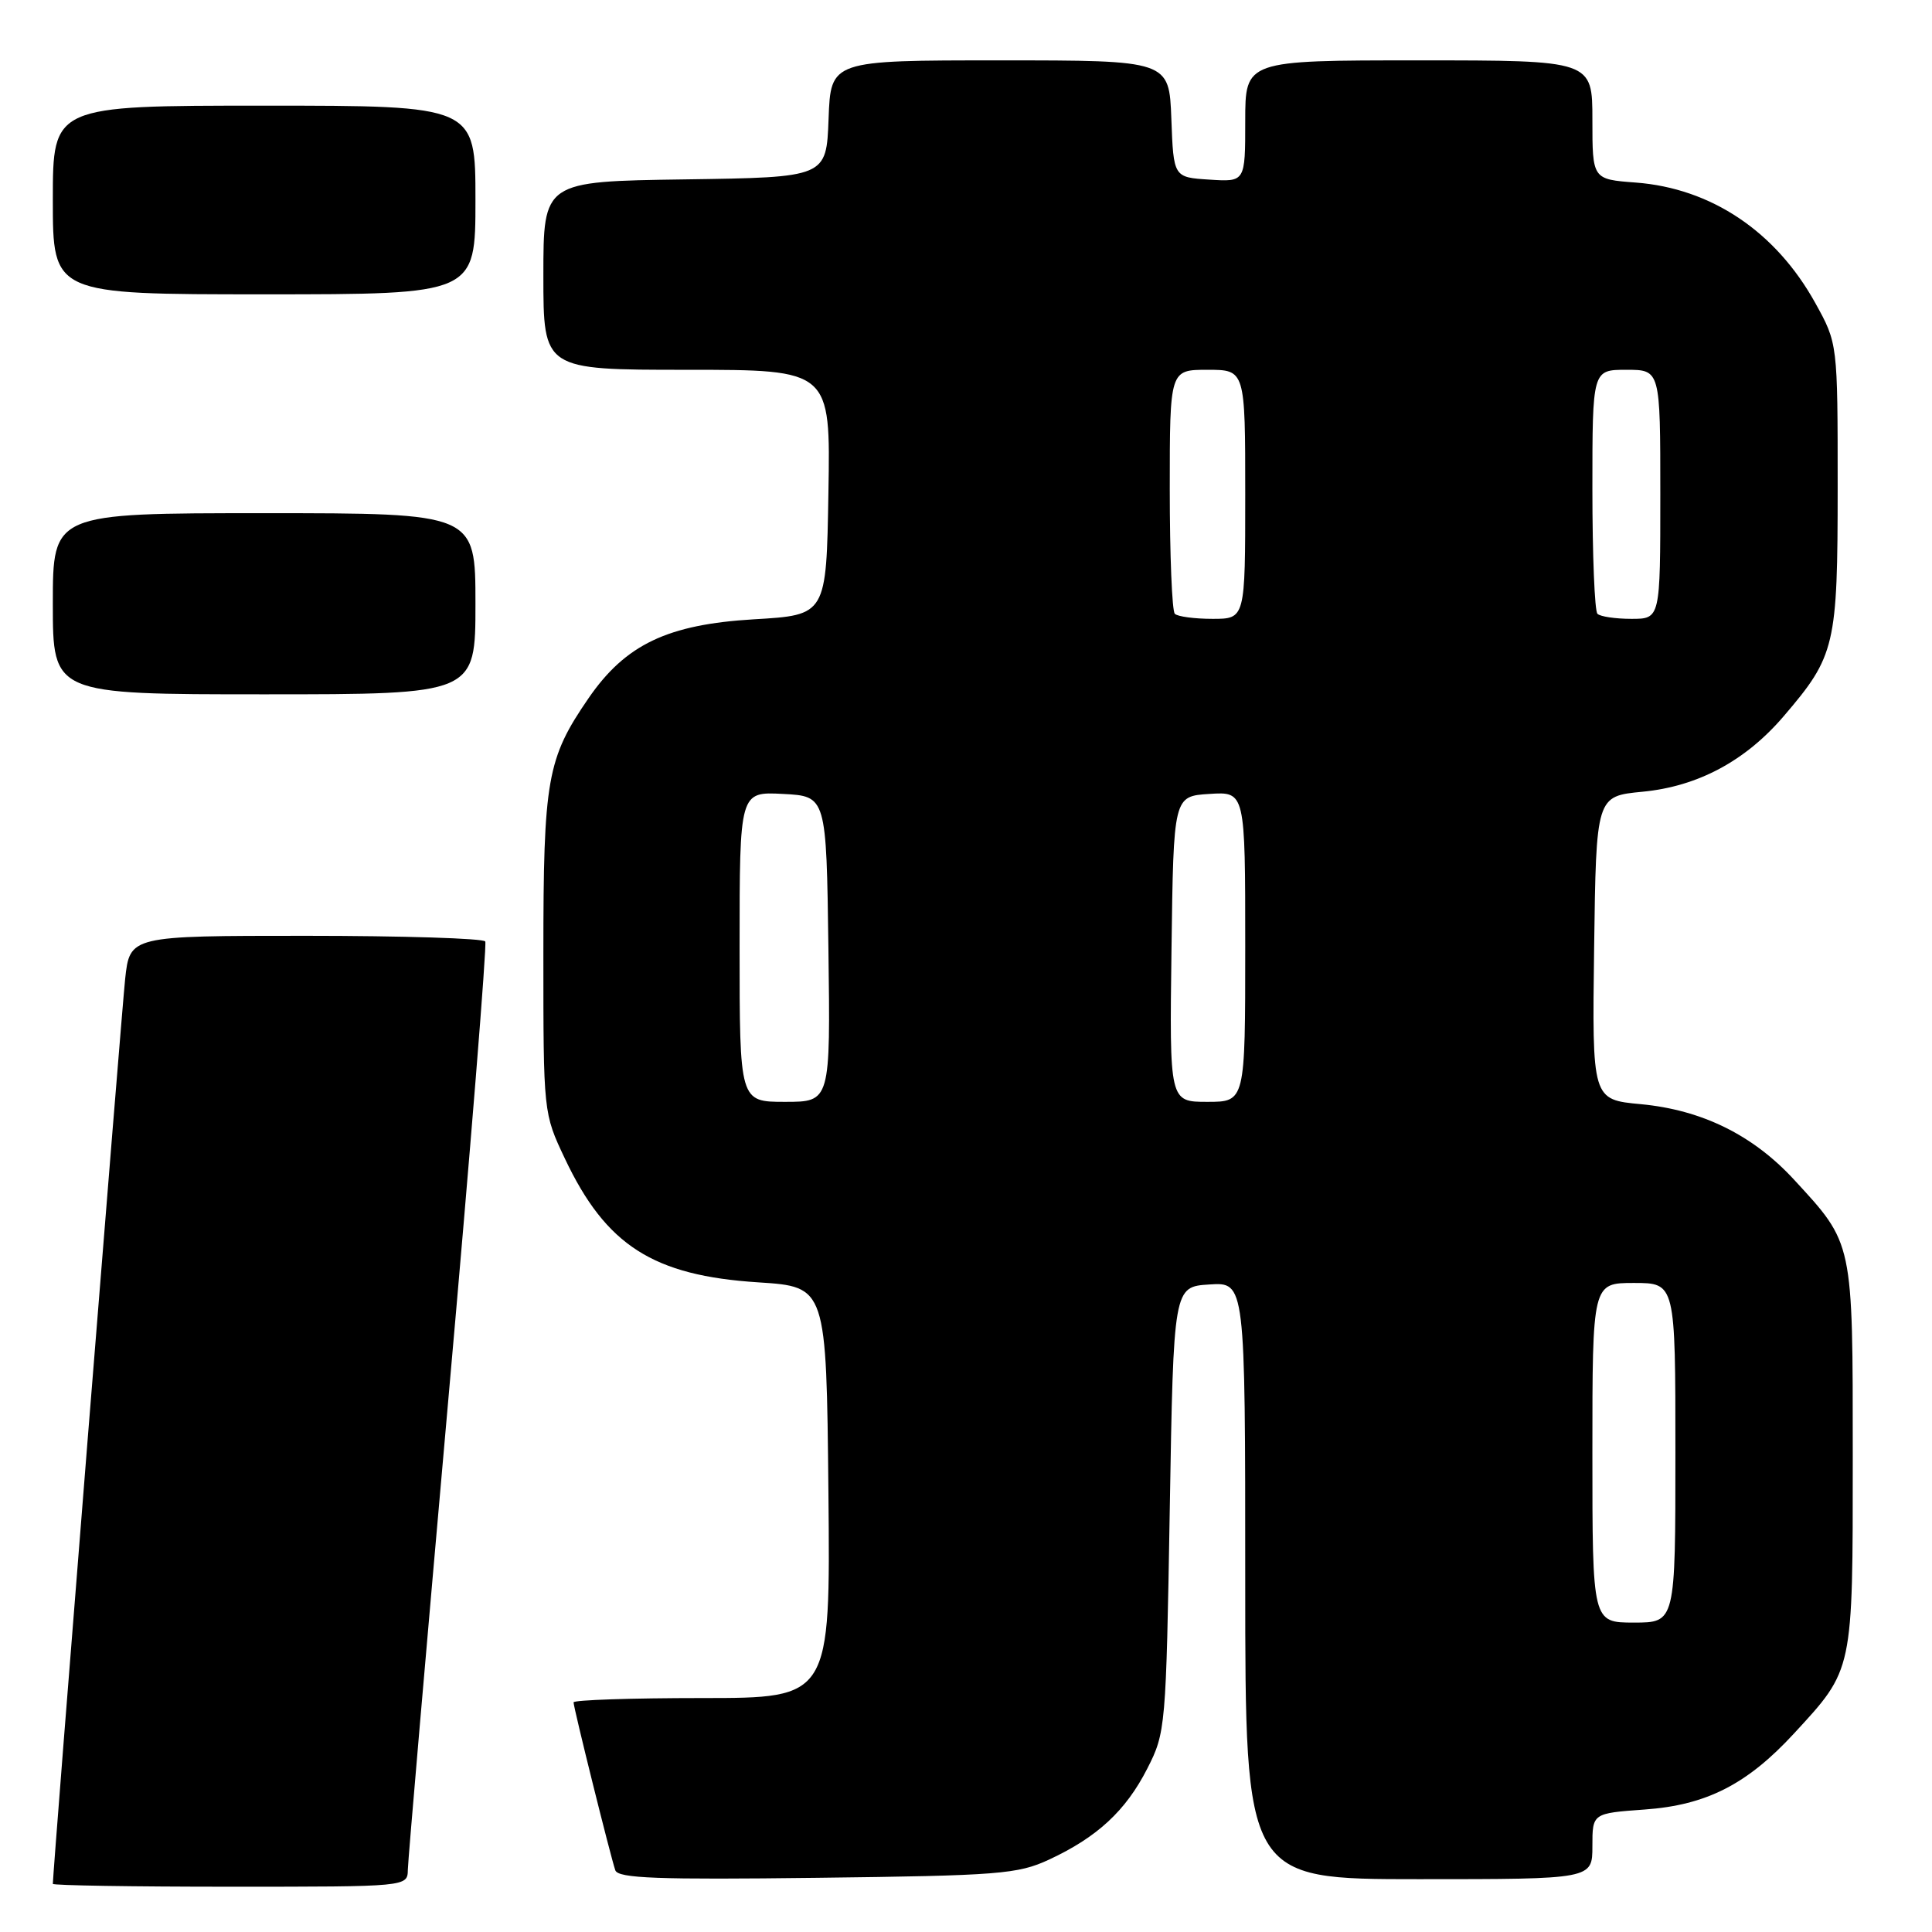 <?xml version="1.0" encoding="UTF-8" standalone="no"?>
<!DOCTYPE svg PUBLIC "-//W3C//DTD SVG 1.1//EN" "http://www.w3.org/Graphics/SVG/1.1/DTD/svg11.dtd" >
<svg xmlns="http://www.w3.org/2000/svg" xmlns:xlink="http://www.w3.org/1999/xlink" version="1.1" viewBox="0 0 256 256">
 <g >
 <path fill="currentColor"
d=" M 54.04 247.75 C 54.06 246.51 56.48 218.50 59.40 185.50 C 62.33 152.50 64.53 125.16 64.30 124.75 C 64.07 124.34 53.38 124.00 40.54 124.00 C 17.20 124.00 17.20 124.00 16.58 129.75 C 16.10 134.27 7.00 248.08 7.00 249.62 C 7.00 249.83 17.57 250.00 30.50 250.00 C 54.00 250.00 54.00 250.00 54.04 247.75 Z  M 139.00 246.41 C 145.39 243.44 149.17 239.94 152.02 234.35 C 154.45 229.59 154.51 228.95 155.00 200.00 C 155.50 170.50 155.50 170.50 160.25 170.20 C 165.00 169.89 165.00 169.89 165.00 209.45 C 165.00 249.00 165.00 249.00 188.00 249.00 C 211.00 249.00 211.00 249.00 211.00 244.63 C 211.00 240.27 211.00 240.27 217.93 239.77 C 226.10 239.19 231.50 236.44 237.72 229.69 C 245.60 221.14 245.50 221.61 245.50 193.00 C 245.50 164.38 245.60 164.86 237.71 156.30 C 232.26 150.39 225.51 147.07 217.43 146.31 C 210.96 145.71 210.96 145.71 211.23 125.60 C 211.50 105.50 211.50 105.50 217.63 104.91 C 224.96 104.21 231.27 100.84 236.35 94.90 C 243.19 86.91 243.50 85.60 243.50 64.50 C 243.50 45.50 243.50 45.50 240.53 40.14 C 235.29 30.68 226.75 24.95 216.75 24.19 C 211.00 23.76 211.00 23.76 211.00 15.88 C 211.00 8.00 211.00 8.00 188.00 8.00 C 165.00 8.00 165.00 8.00 165.00 16.05 C 165.00 24.11 165.00 24.11 160.25 23.80 C 155.50 23.50 155.50 23.50 155.21 15.75 C 154.92 8.00 154.92 8.00 132.50 8.00 C 110.08 8.00 110.08 8.00 109.79 15.75 C 109.50 23.50 109.50 23.50 90.75 23.77 C 72.00 24.04 72.00 24.04 72.00 36.52 C 72.00 49.00 72.00 49.00 91.02 49.00 C 110.05 49.00 110.05 49.00 109.77 65.25 C 109.50 81.50 109.50 81.50 99.91 82.06 C 88.46 82.74 82.89 85.39 77.99 92.51 C 72.48 100.52 72.00 103.23 72.00 126.38 C 72.00 147.50 72.00 147.50 74.85 153.52 C 80.30 165.04 86.54 169.03 100.50 169.92 C 109.50 170.50 109.50 170.50 109.77 197.75 C 110.03 225.00 110.03 225.00 93.02 225.00 C 83.66 225.00 76.00 225.26 76.00 225.57 C 76.00 226.28 80.91 246.03 81.53 247.82 C 81.90 248.89 87.14 249.08 108.25 248.82 C 132.39 248.53 134.86 248.33 139.00 246.41 Z  M 63.00 80.00 C 63.00 68.00 63.00 68.00 35.00 68.00 C 7.00 68.00 7.00 68.00 7.00 80.00 C 7.00 92.00 7.00 92.00 35.00 92.00 C 63.00 92.00 63.00 92.00 63.00 80.00 Z  M 63.00 26.50 C 63.00 14.00 63.00 14.00 35.00 14.00 C 7.00 14.00 7.00 14.00 7.00 26.50 C 7.00 39.00 7.00 39.00 35.00 39.00 C 63.00 39.00 63.00 39.00 63.00 26.50 Z  M 211.00 192.50 C 211.00 170.00 211.00 170.00 216.50 170.00 C 222.00 170.00 222.00 170.00 222.00 192.50 C 222.00 215.00 222.00 215.00 216.50 215.00 C 211.00 215.00 211.00 215.00 211.00 192.50 Z  M 98.00 125.45 C 98.00 104.90 98.00 104.90 103.75 105.20 C 109.50 105.50 109.50 105.50 109.77 125.75 C 110.04 146.00 110.04 146.00 104.02 146.00 C 98.00 146.00 98.00 146.00 98.00 125.45 Z  M 155.23 125.75 C 155.50 105.50 155.50 105.50 160.25 105.20 C 165.00 104.89 165.00 104.89 165.00 125.45 C 165.00 146.00 165.00 146.00 159.98 146.00 C 154.96 146.00 154.96 146.00 155.23 125.75 Z  M 155.67 81.33 C 155.30 80.97 155.00 73.54 155.00 64.83 C 155.00 49.00 155.00 49.00 160.00 49.00 C 165.00 49.00 165.00 49.00 165.00 65.50 C 165.00 82.00 165.00 82.00 160.67 82.00 C 158.28 82.00 156.03 81.70 155.67 81.33 Z  M 211.67 81.33 C 211.30 80.97 211.00 73.54 211.00 64.83 C 211.00 49.00 211.00 49.00 215.50 49.00 C 220.00 49.00 220.00 49.00 220.00 65.50 C 220.00 82.00 220.00 82.00 216.17 82.00 C 214.06 82.00 212.03 81.70 211.67 81.33 Z "/>
</g>
</svg>